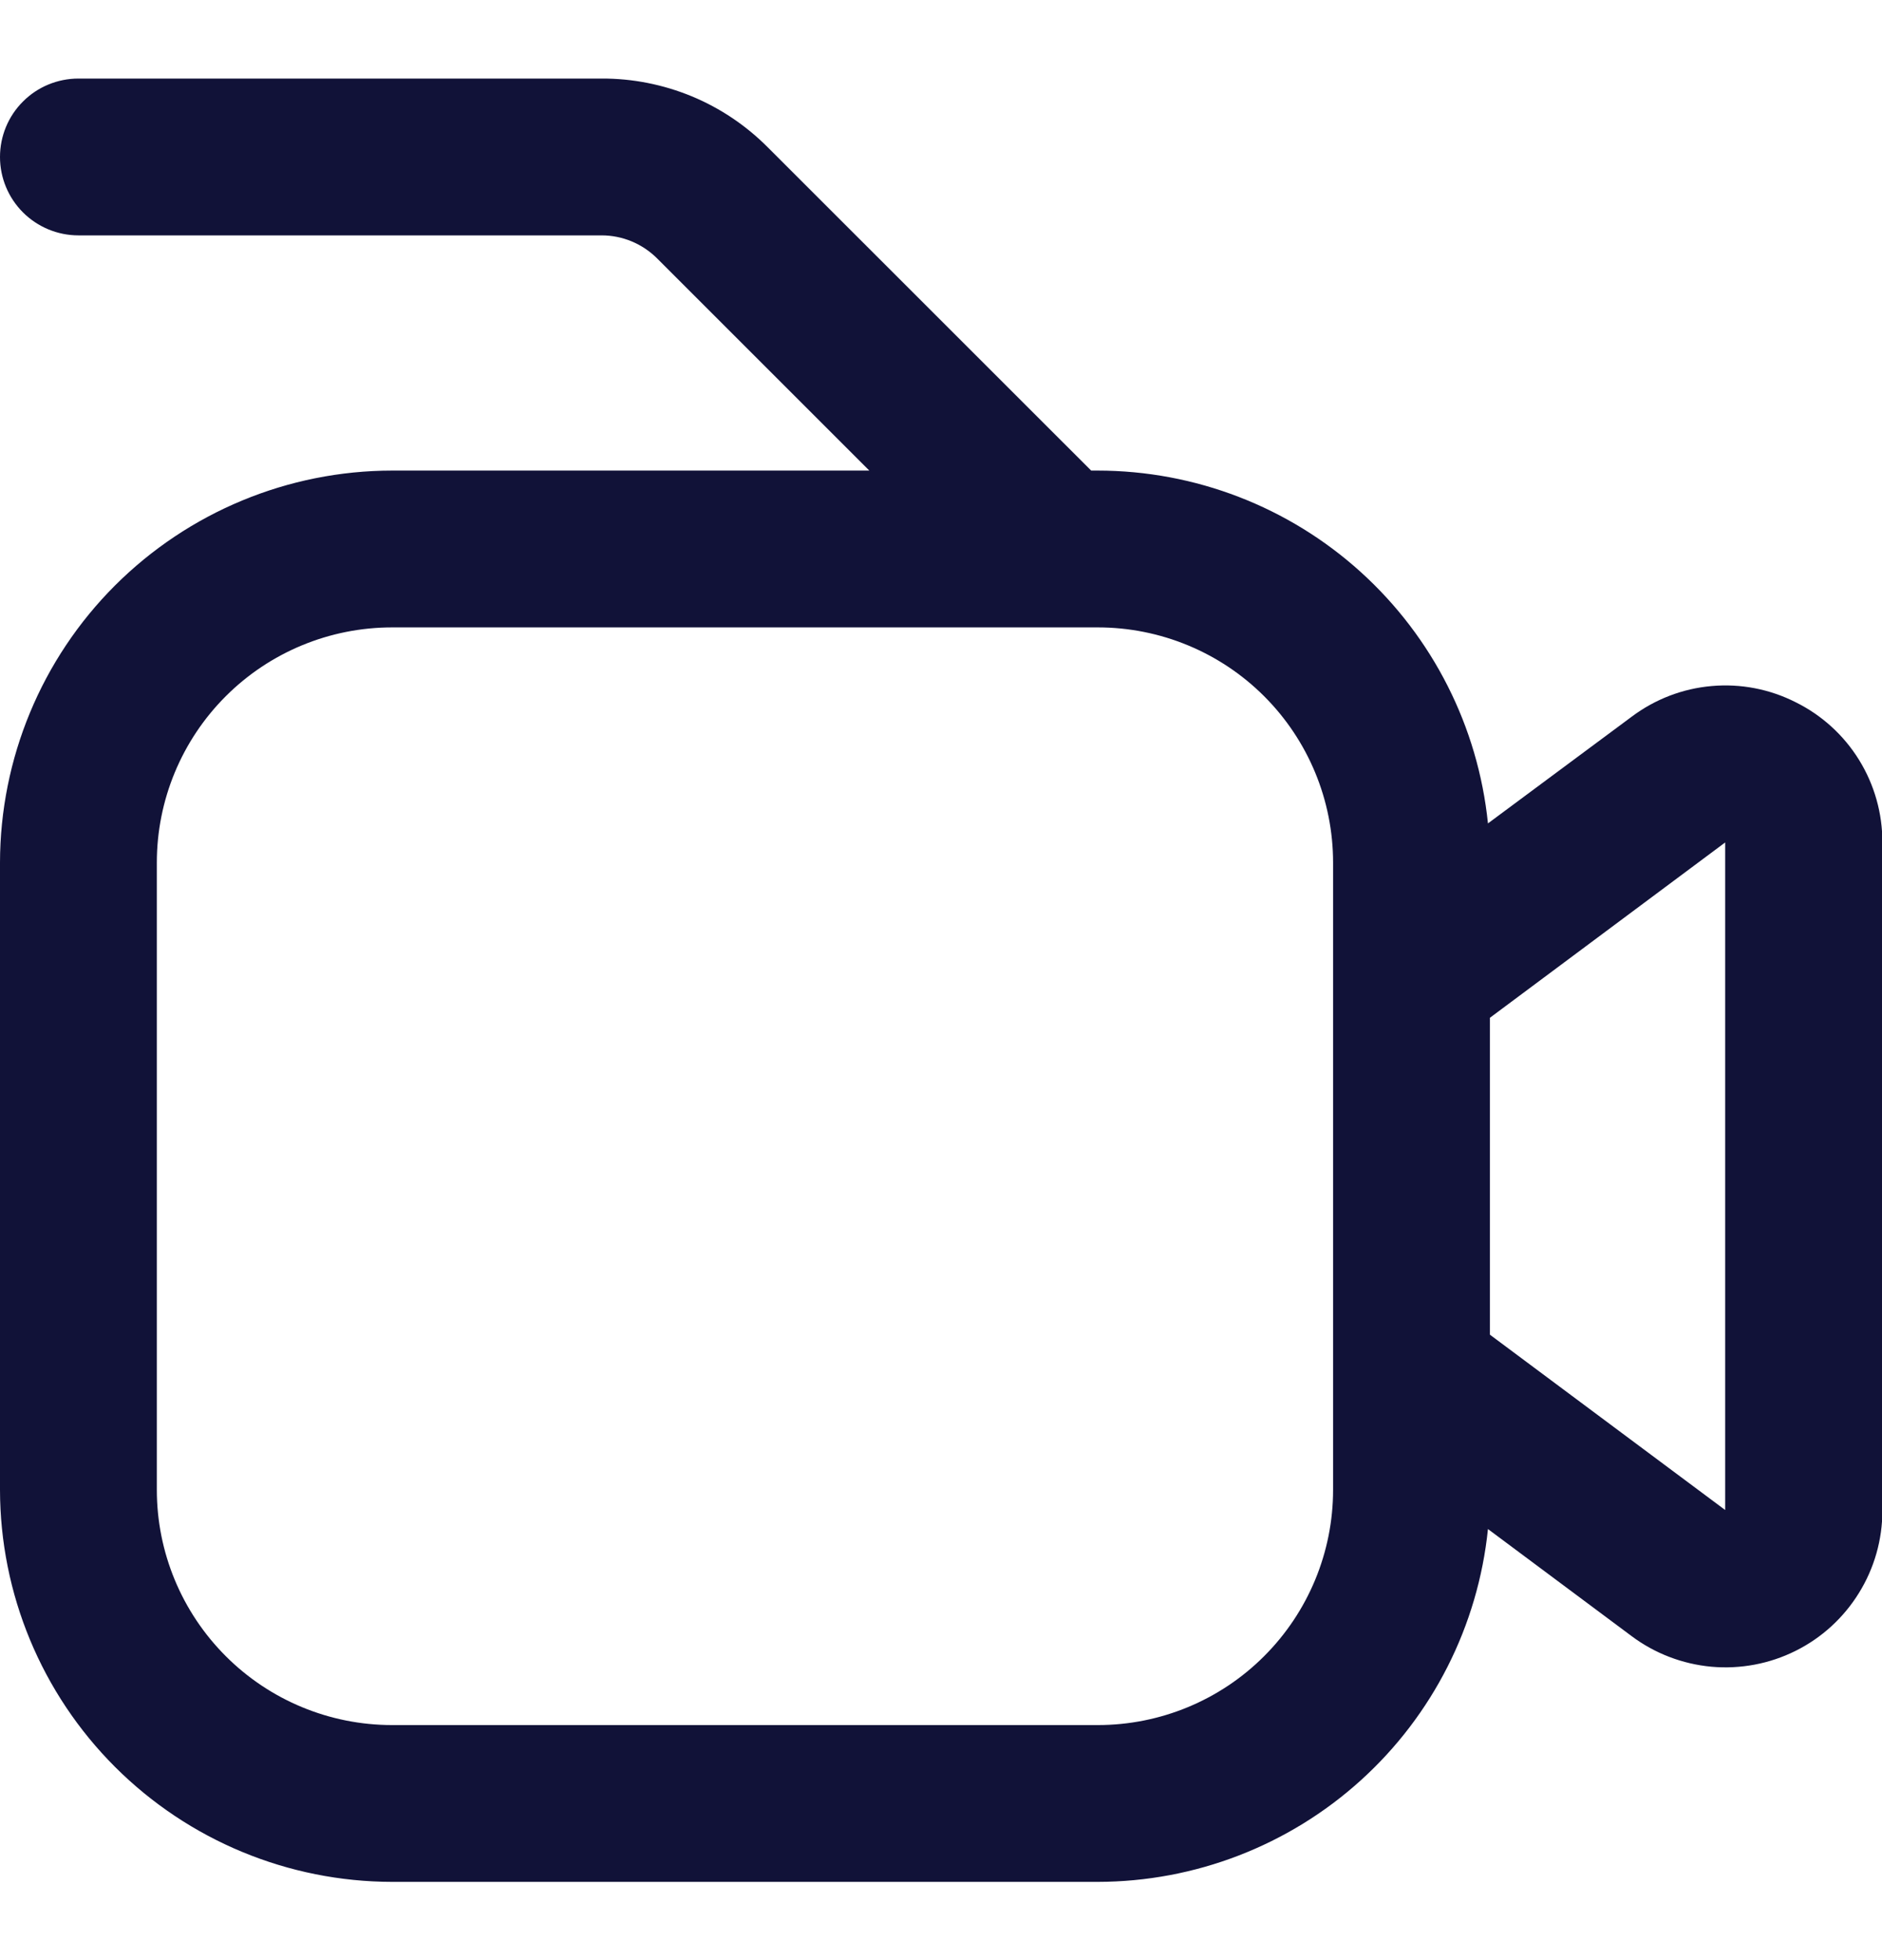 <svg width="24" height="25" viewBox="0 0 24 25" fill="none" xmlns="http://www.w3.org/2000/svg">
<g clip-path="url(#clip0_8_264)">
<path d="M22.9 8.957C22.569 8.789 22.198 8.717 21.828 8.75C21.458 8.782 21.105 8.918 20.808 9.141L18.975 10.502C18.849 9.269 18.271 8.127 17.352 7.295C16.434 6.464 15.239 6.003 14 6.002H13.915L9.793 1.881C9.515 1.601 9.185 1.379 8.821 1.228C8.457 1.078 8.066 1 7.672 1.002H1C0.735 1.002 0.48 1.107 0.293 1.295C0.105 1.482 0 1.737 0 2.002C0 2.267 0.105 2.521 0.293 2.709C0.48 2.896 0.735 3.002 1 3.002H7.672C7.937 3.002 8.191 3.108 8.379 3.295L11.086 6.002H5C3.674 6.003 2.404 6.531 1.466 7.468C0.529 8.405 0.002 9.676 0 11.002L0 19.002C0.002 20.327 0.529 21.598 1.466 22.535C2.404 23.473 3.674 24 5 24.002H14C15.239 24 16.434 23.539 17.352 22.708C18.271 21.877 18.849 20.734 18.975 19.502L20.805 20.866C21.102 21.089 21.456 21.224 21.825 21.258C22.195 21.291 22.567 21.221 22.899 21.055C23.232 20.889 23.511 20.633 23.706 20.317C23.902 20.001 24.005 19.637 24.005 19.266V10.745C24.006 10.373 23.903 10.009 23.708 9.693C23.513 9.377 23.233 9.122 22.9 8.957ZM17 19.002C17 19.797 16.684 20.56 16.121 21.123C15.559 21.686 14.796 22.002 14 22.002H5C4.204 22.002 3.441 21.686 2.879 21.123C2.316 20.56 2 19.797 2 19.002V11.002C2 10.206 2.316 9.443 2.879 8.88C3.441 8.318 4.204 8.002 5 8.002H14C14.796 8.002 15.559 8.318 16.121 8.88C16.684 9.443 17 10.206 17 11.002V19.002ZM22 19.259L19 17.023V12.981L22 10.745V19.259Z" fill="#111238"/>
</g>
<defs>
<clipPath id="clip0_8_264">
<rect width="24" height="24" fill="white" transform="translate(0 0.002)"/>
</clipPath>
</defs>
</svg>
